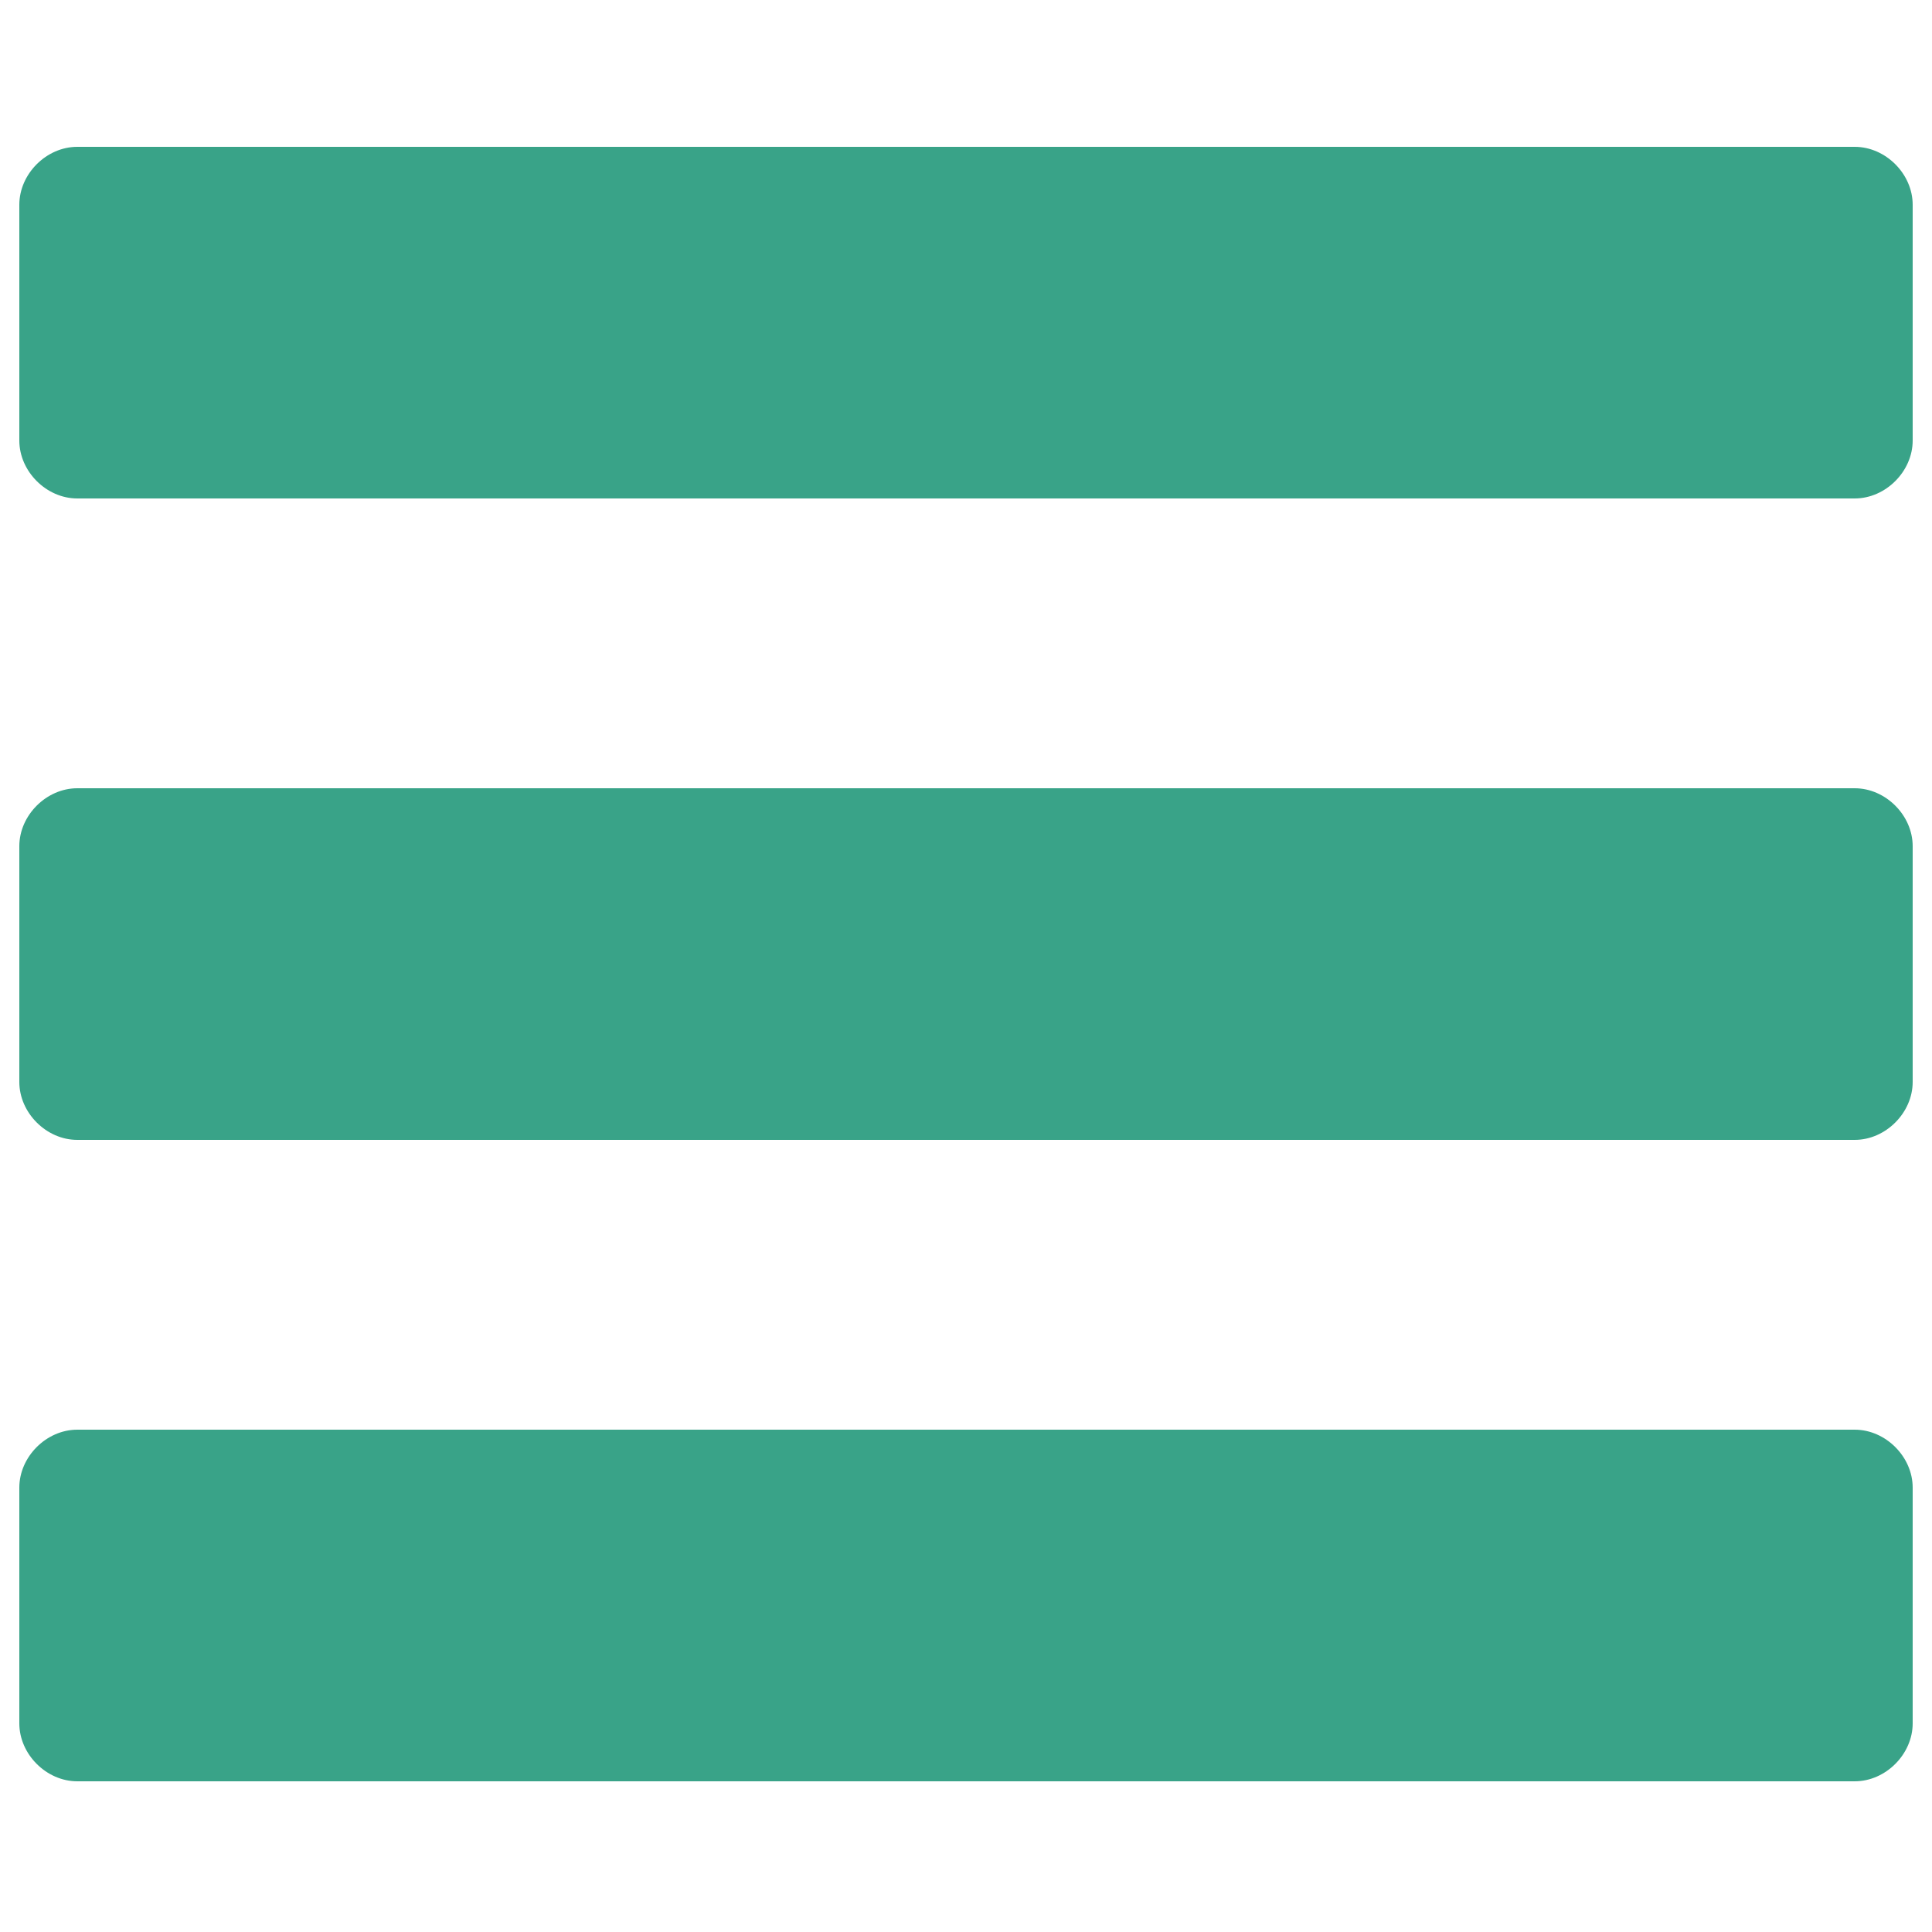 <?xml version="1.0" encoding="utf-8"?>
<!-- Generator: Adobe Illustrator 27.1.0, SVG Export Plug-In . SVG Version: 6.00 Build 0)  -->
<svg version="1.1" id="Capa_1" xmlns="http://www.w3.org/2000/svg" xmlns:xlink="http://www.w3.org/1999/xlink" x="0px" y="0px"
	 viewBox="0 0 50 50" style="enable-background:new 0 0 50 50;" xml:space="preserve">
<style type="text/css">
	.st0{fill:#39A388;}
</style>
<g>
	<path class="st0" d="M0.5,5.3c0-0.8,0.7-1.5,1.5-1.5H48c0.8,0,1.5,0.7,1.5,1.5v6.1c0,0.8-0.7,1.5-1.5,1.5H2c-0.8,0-1.5-0.7-1.5-1.5
		V5.3z"/>
	<path class="st0" d="M0.5,21.9c0-0.8,0.7-1.5,1.5-1.5H48c0.8,0,1.5,0.7,1.5,1.5v6.1c0,0.8-0.7,1.5-1.5,1.5H2
		c-0.8,0-1.5-0.7-1.5-1.5V21.9z"/>
	<path class="st0" d="M0.5,38.5C0.5,37.7,1.2,37,2,37H48c0.8,0,1.5,0.7,1.5,1.5v6.1c0,0.8-0.7,1.5-1.5,1.5H2c-0.8,0-1.5-0.7-1.5-1.5
		V38.5z"/>
</g>
</svg>
